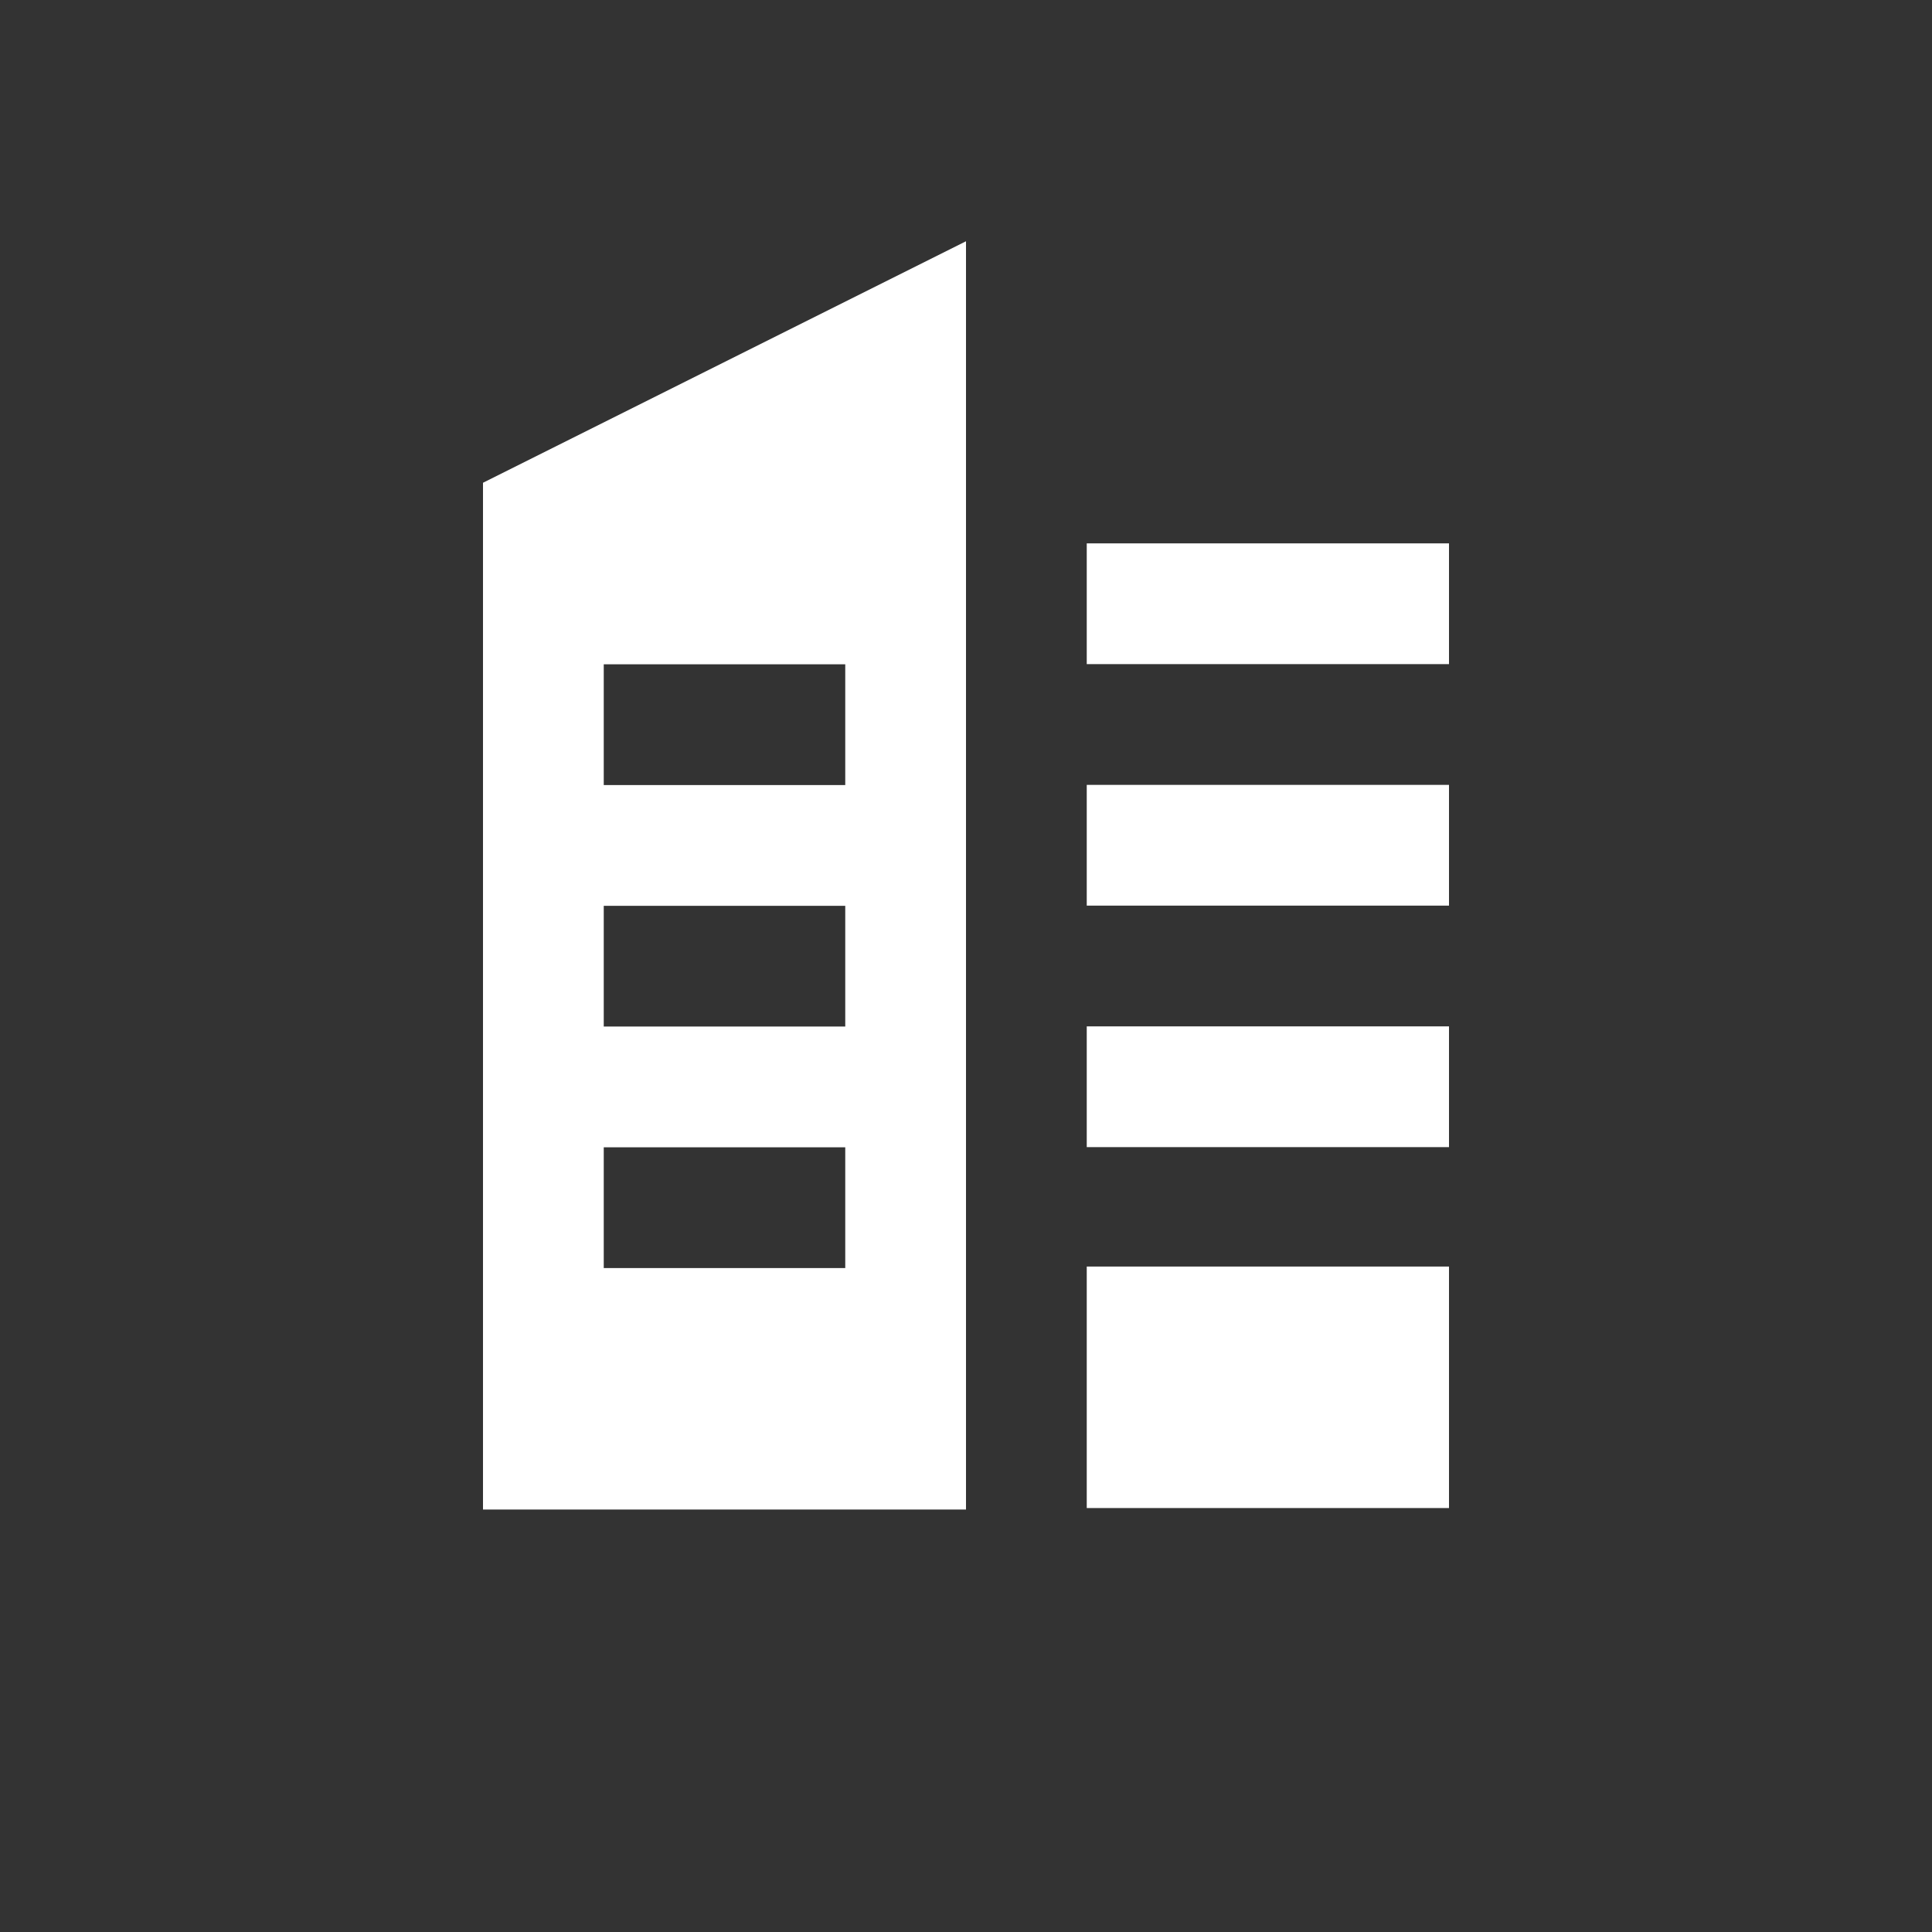 <?xml version="1.0" encoding="UTF-8"?>
<svg width="32px" height="32px" viewBox="0 0 32 32" version="1.1" xmlns="http://www.w3.org/2000/svg" xmlns:xlink="http://www.w3.org/1999/xlink">
    <rect x="0" y="0" width="32" height="32" fill="#333333" stroke="none"/>
    <!-- Generator: Sketch 43.2 (39069) - http://www.bohemiancoding.com/sketch -->
    <title>svg/ic_map_poi_102</title>
    <desc>Created with Sketch.</desc>
    <defs></defs>
    <g id="Assets-white-32x32" stroke="none" stroke-width="1" fill="none" fill-rule="evenodd">
        <g id="ic_map_poi_102" fill="#ffffff">
            <polygon id="Fill-3" points="18 15 24 15 24 13 18 13"></polygon>
            <polygon id="Fill-4" points="18 11 24 11 24 9 18 9"></polygon>
            <polygon id="Fill-5" points="18 24.978 24 24.978 24 20.978 18 20.978"></polygon>
            <polygon id="Fill-6" points="18 19 24 19 24 17 18 17"></polygon>
            <path d="M10,13.003 L14,13.003 L14,11.003 L10,11.003 L10,13.003 Z M10,21.003 L14,21.003 L14,19.003 L10,19.003 L10,21.003 Z M10,17.003 L14,17.003 L14,15.003 L10,15.003 L10,17.003 Z M16,7.996 L16,3.996 L8,7.996 L8,25.003 L16,25.003 L16,7.996 Z" id="Fill-7"></path>
        </g>
    </g>
</svg>